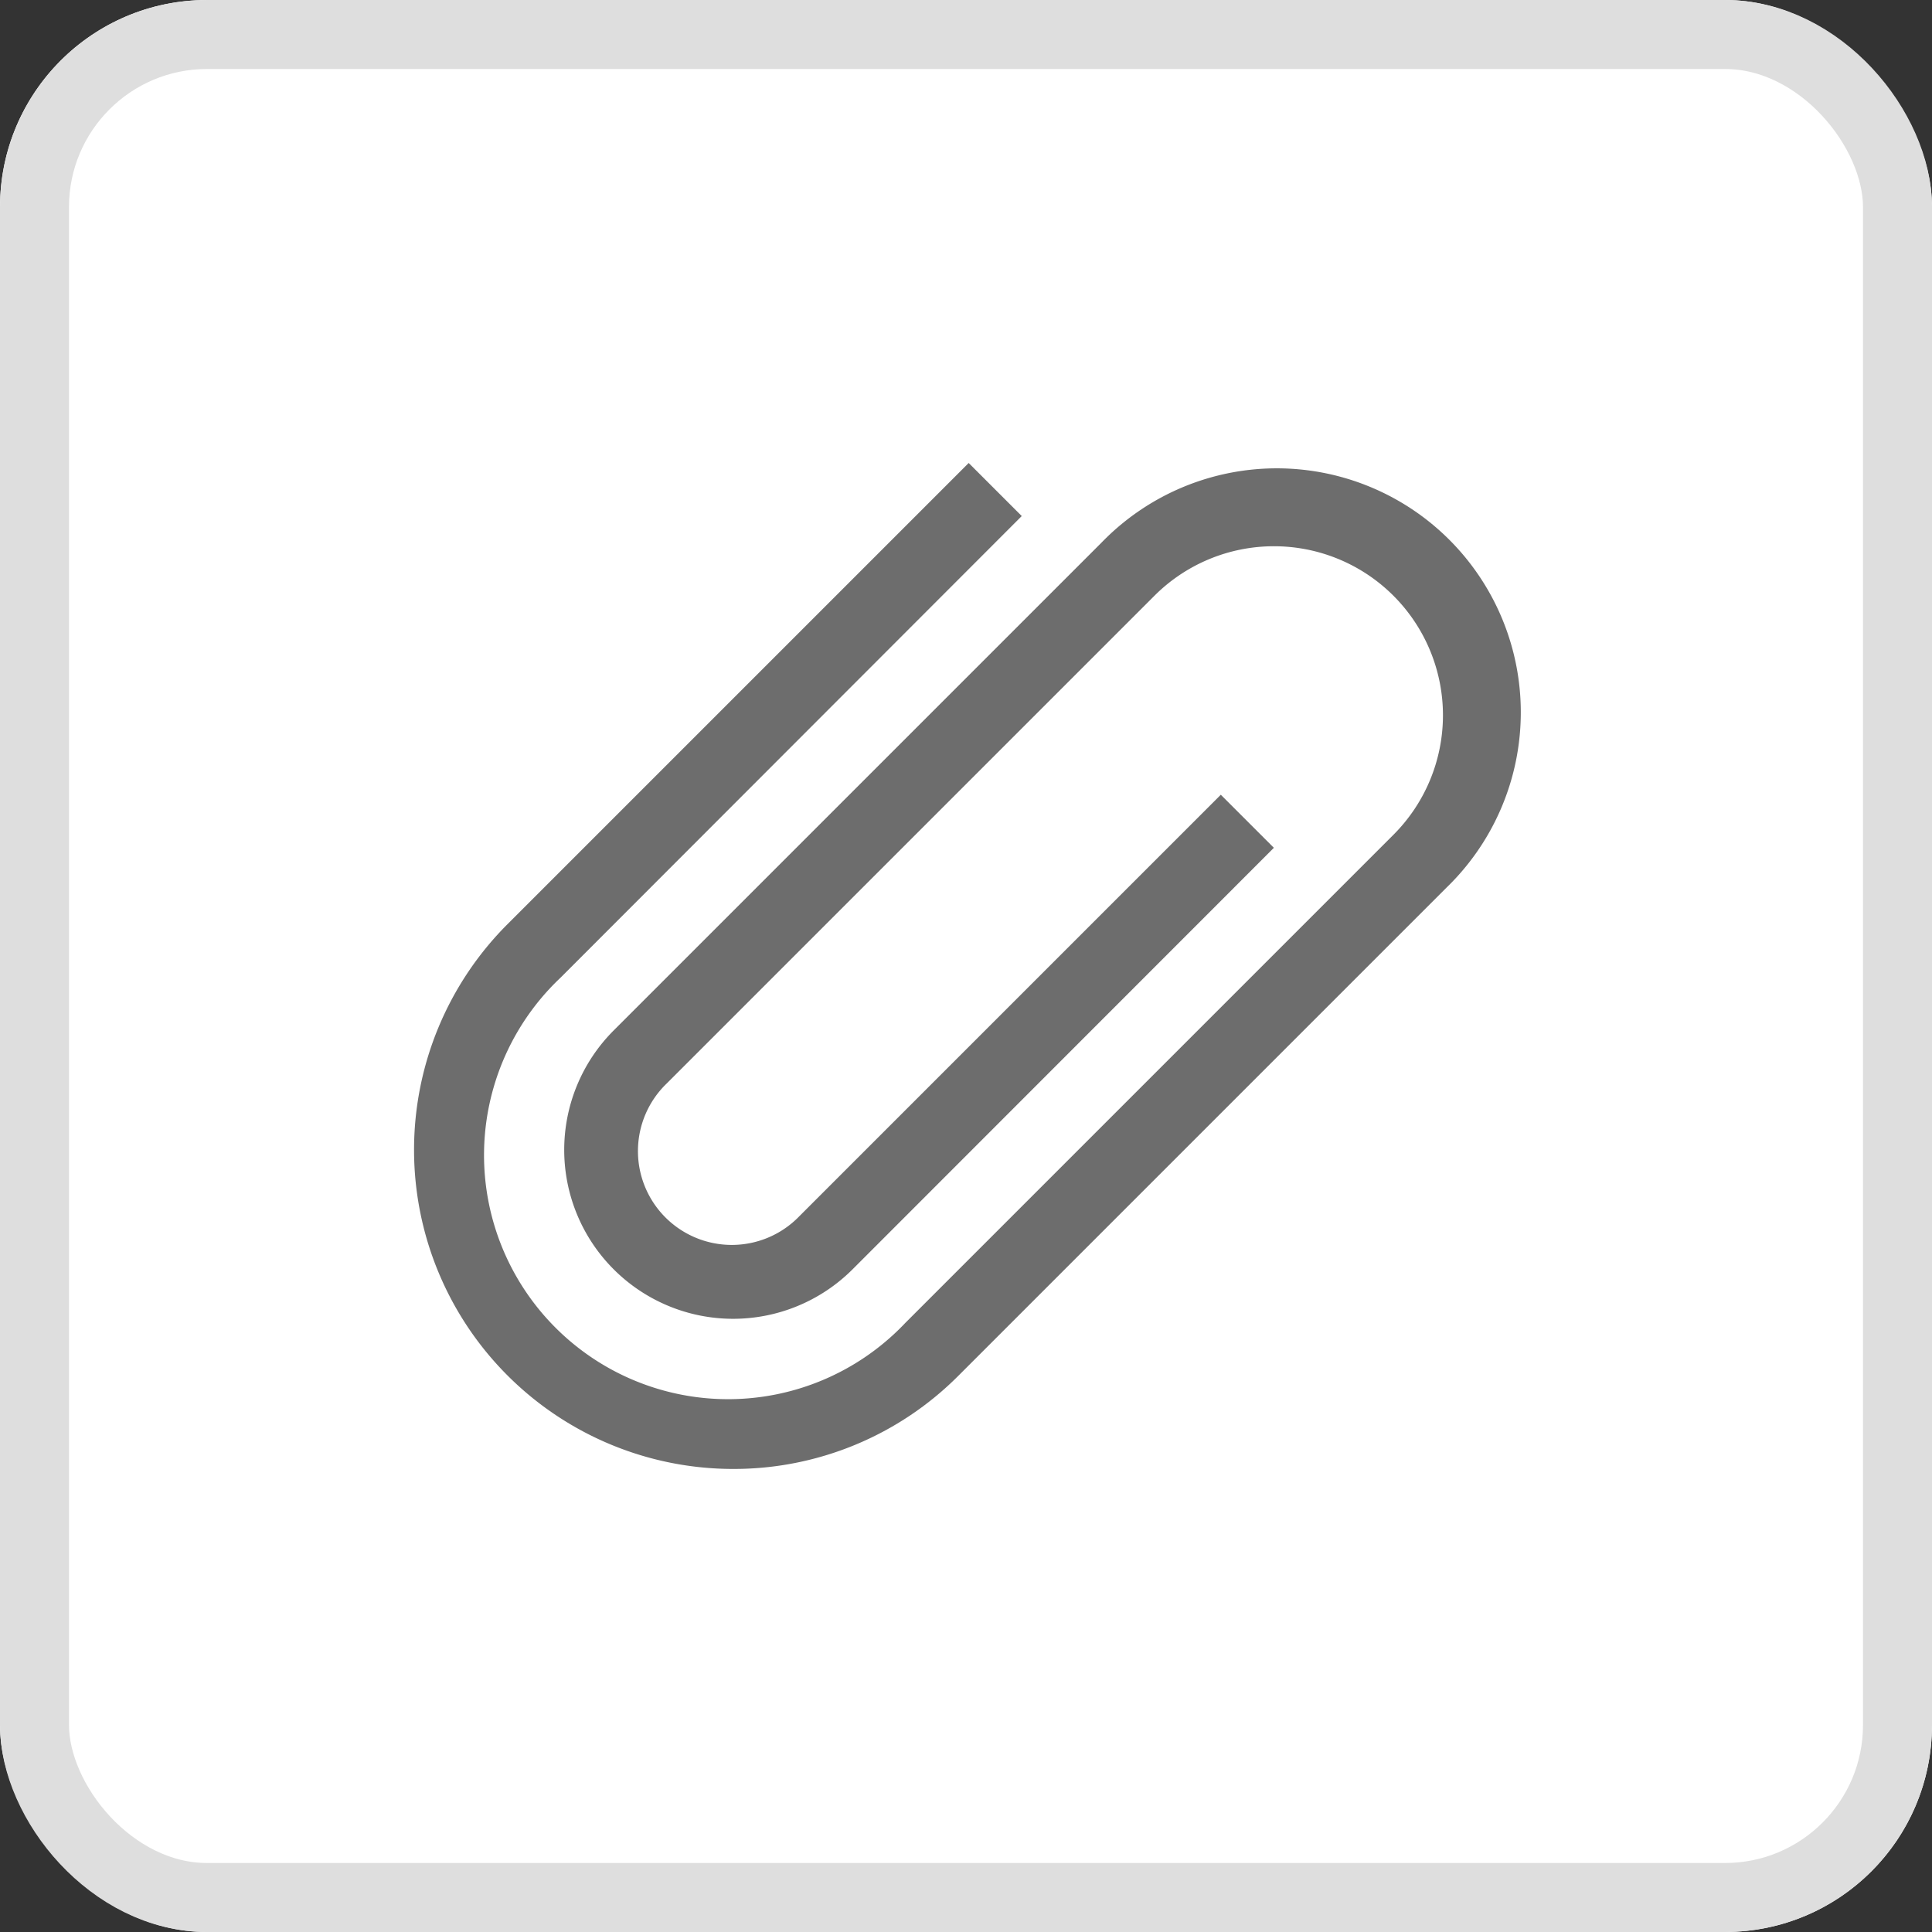 <svg xmlns="http://www.w3.org/2000/svg" width="28" height="28" viewBox="0 0 28 28">
  <rect x="0" y="0" width="28" height="28" fill="#333333" stroke="none"/>
  <g id="그룹_1883" data-name="그룹 1883" transform="translate(-3209 -1599)">
    <g id="그룹_370" data-name="그룹 370" transform="translate(3209 1599.15)">
      <g id="사각형_1076" data-name="사각형 1076" transform="translate(0 -0.15)" fill="#fff" stroke="#dedede" stroke-width="1">
        <rect width="28" height="28" rx="3" stroke="none"/>
        <rect x="0.5" y="0.5" width="27" height="27" rx="2.5" fill="none"/>
      </g>
    </g>
    <g id="그룹_1581" data-name="그룹 1581" transform="translate(3036 1357)">
      <path id="paperclip" d="M5.852,17.62a4.625,4.625,0,0,1-3.27-7.894L9.267,3.041l.769.769L3.352,10.5a3.537,3.537,0,1,0,5,5l7.07-7.07A2.448,2.448,0,1,0,11.96,4.964l-7.07,7.07a1.36,1.36,0,1,0,1.923,1.923l6.108-6.108.769.769L7.584,14.727a2.448,2.448,0,1,1-3.462-3.462l7.07-7.07a3.536,3.536,0,1,1,5,5l-7.07,7.07A4.594,4.594,0,0,1,5.852,17.62Z" transform="translate(177.772 245.669)" fill="#6d6d6d"/>
      <rect id="사각형_1023" data-name="사각형 1023" width="20" height="20" transform="translate(177 246)" fill="none" opacity="0.5"/>
    </g>
  </g>
</svg>
